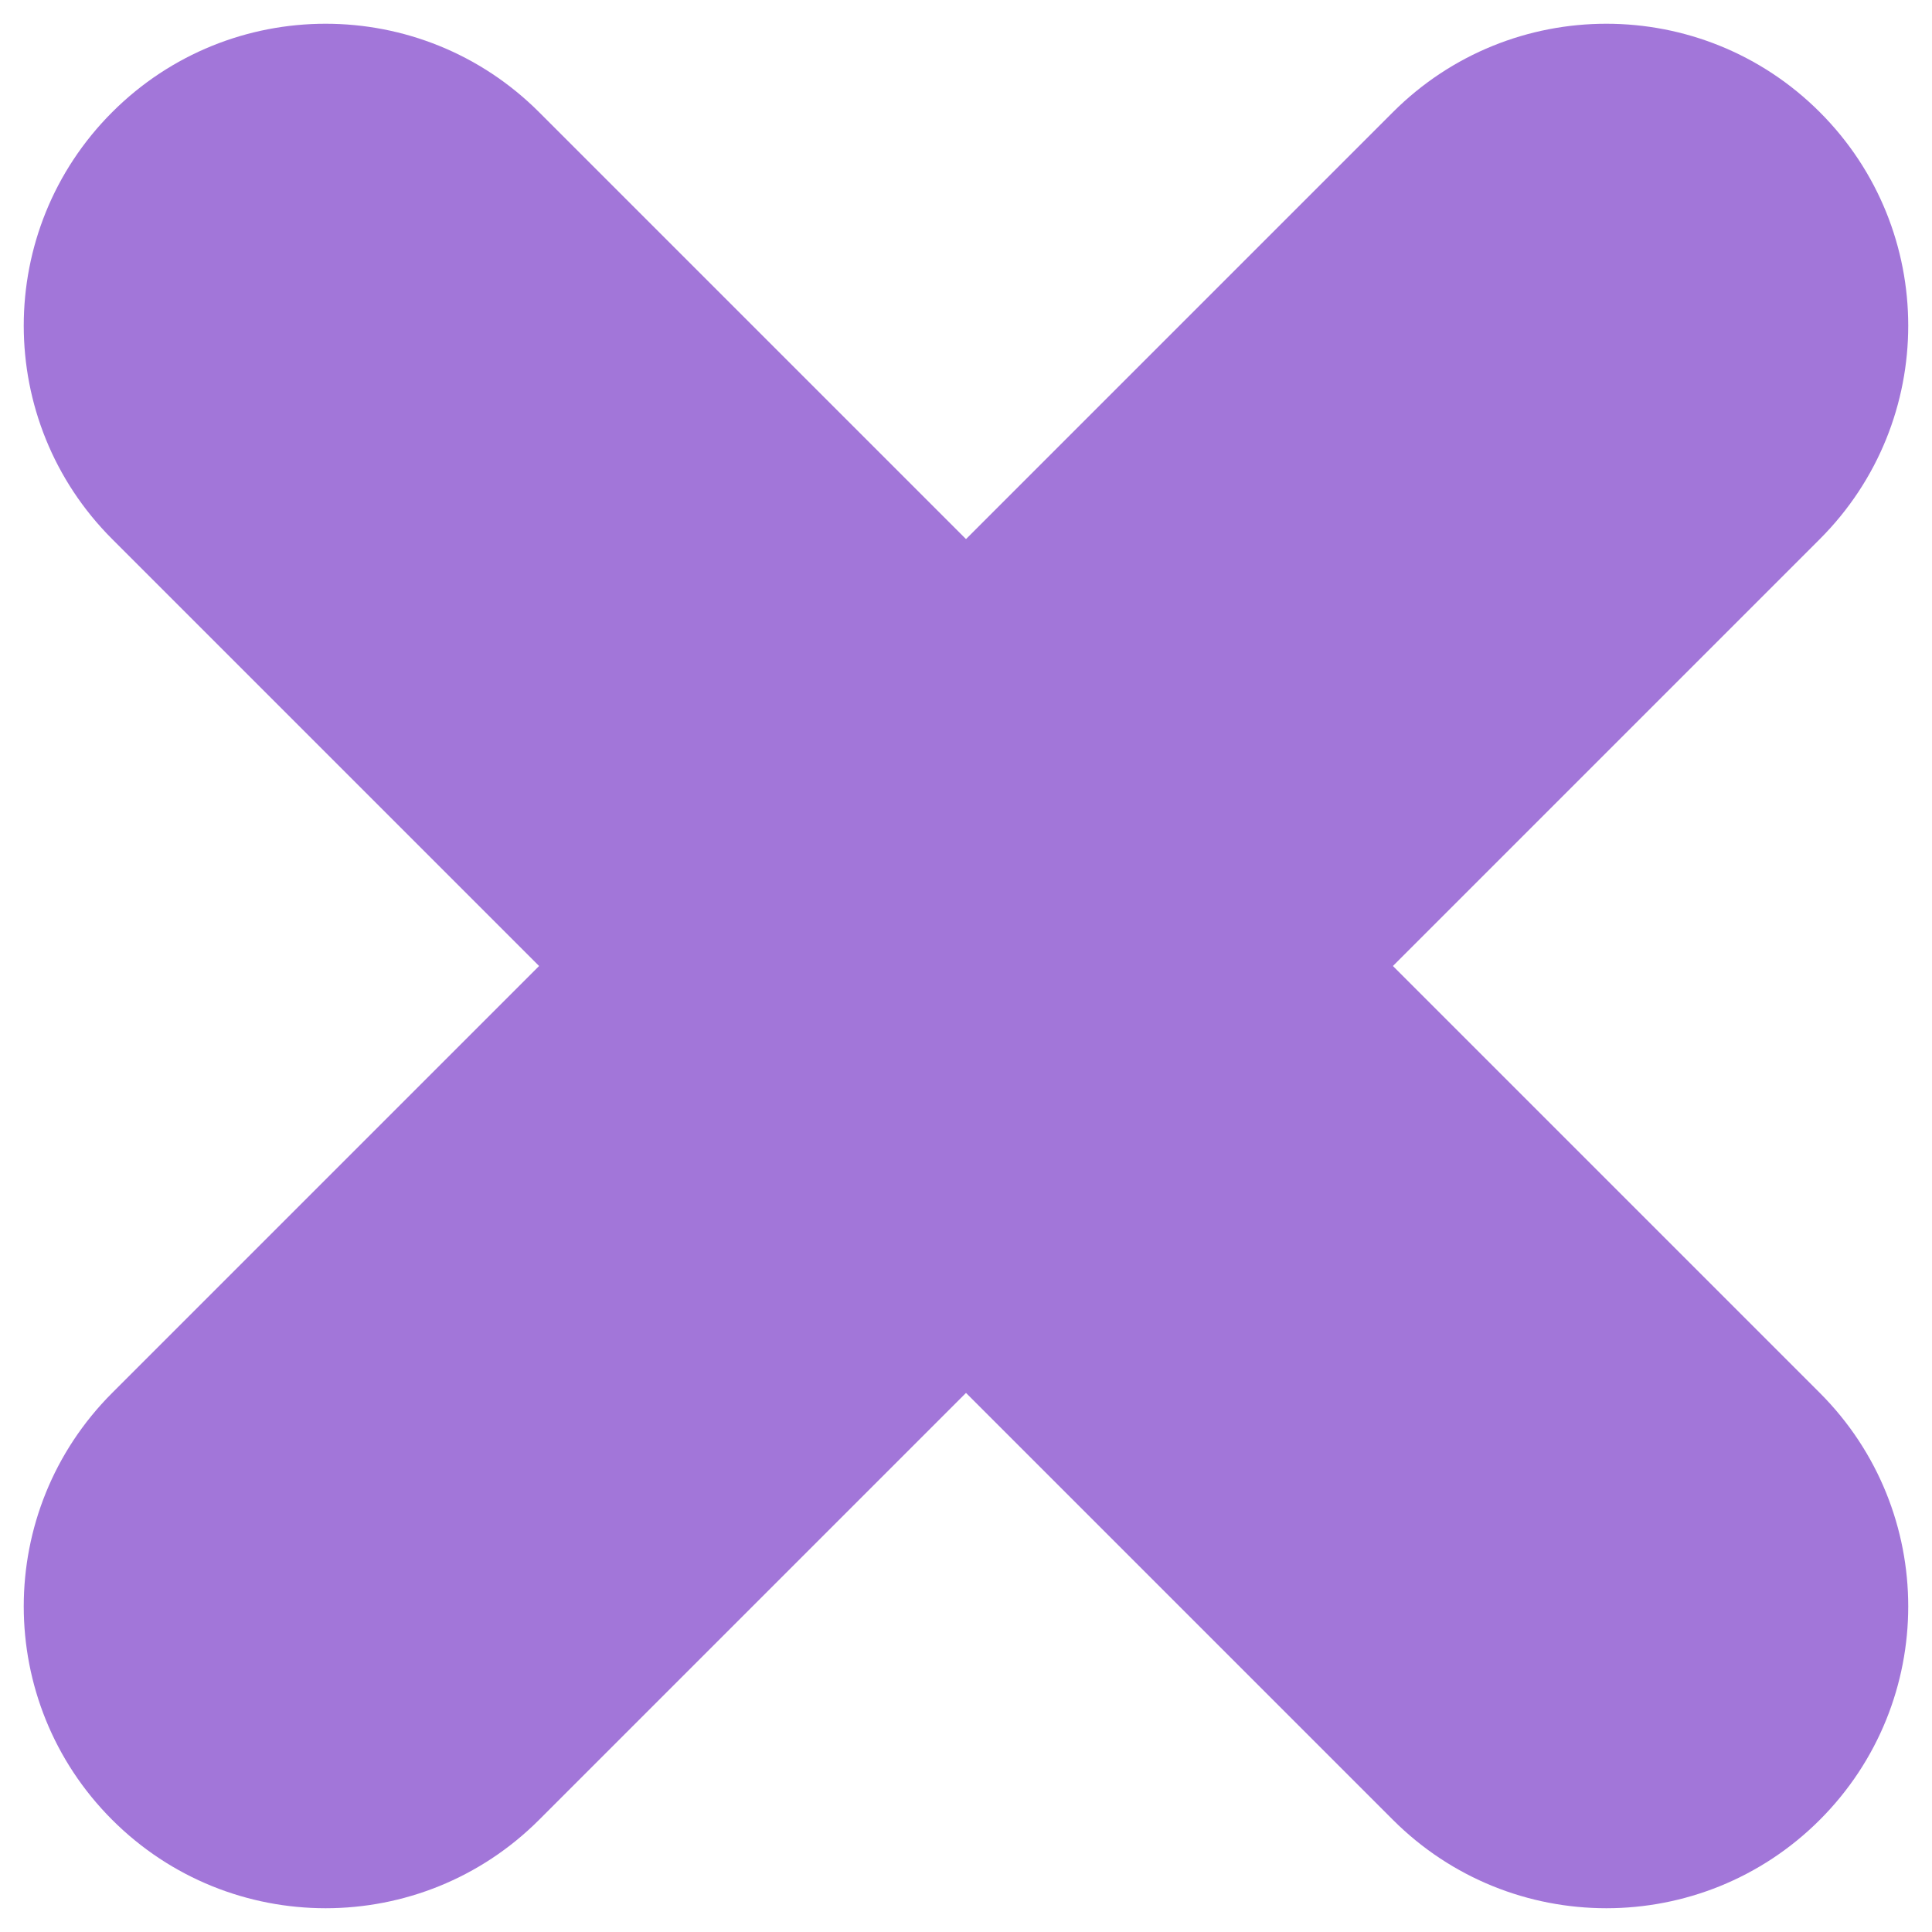 <svg width="64" height="64" viewBox="0 0 64 64" fill="none" xmlns="http://www.w3.org/2000/svg">
<path d="M3.716 17.858C-0.19 13.953 -0.19 7.621 3.716 3.716C7.621 -0.19 13.953 -0.19 17.858 3.716L60.284 46.142C64.189 50.047 64.189 56.379 60.284 60.284C56.379 64.189 50.047 64.189 46.142 60.284L3.716 17.858Z" fill="#A276D9"/>
<path d="M17.858 60.284C13.953 64.189 7.621 64.189 3.716 60.284C-0.19 56.379 -0.19 50.047 3.716 46.142L46.142 3.716C50.047 -0.19 56.379 -0.19 60.284 3.716C64.189 7.621 64.189 13.953 60.284 17.858L17.858 60.284Z" fill="#A276D9"/>
</svg>
